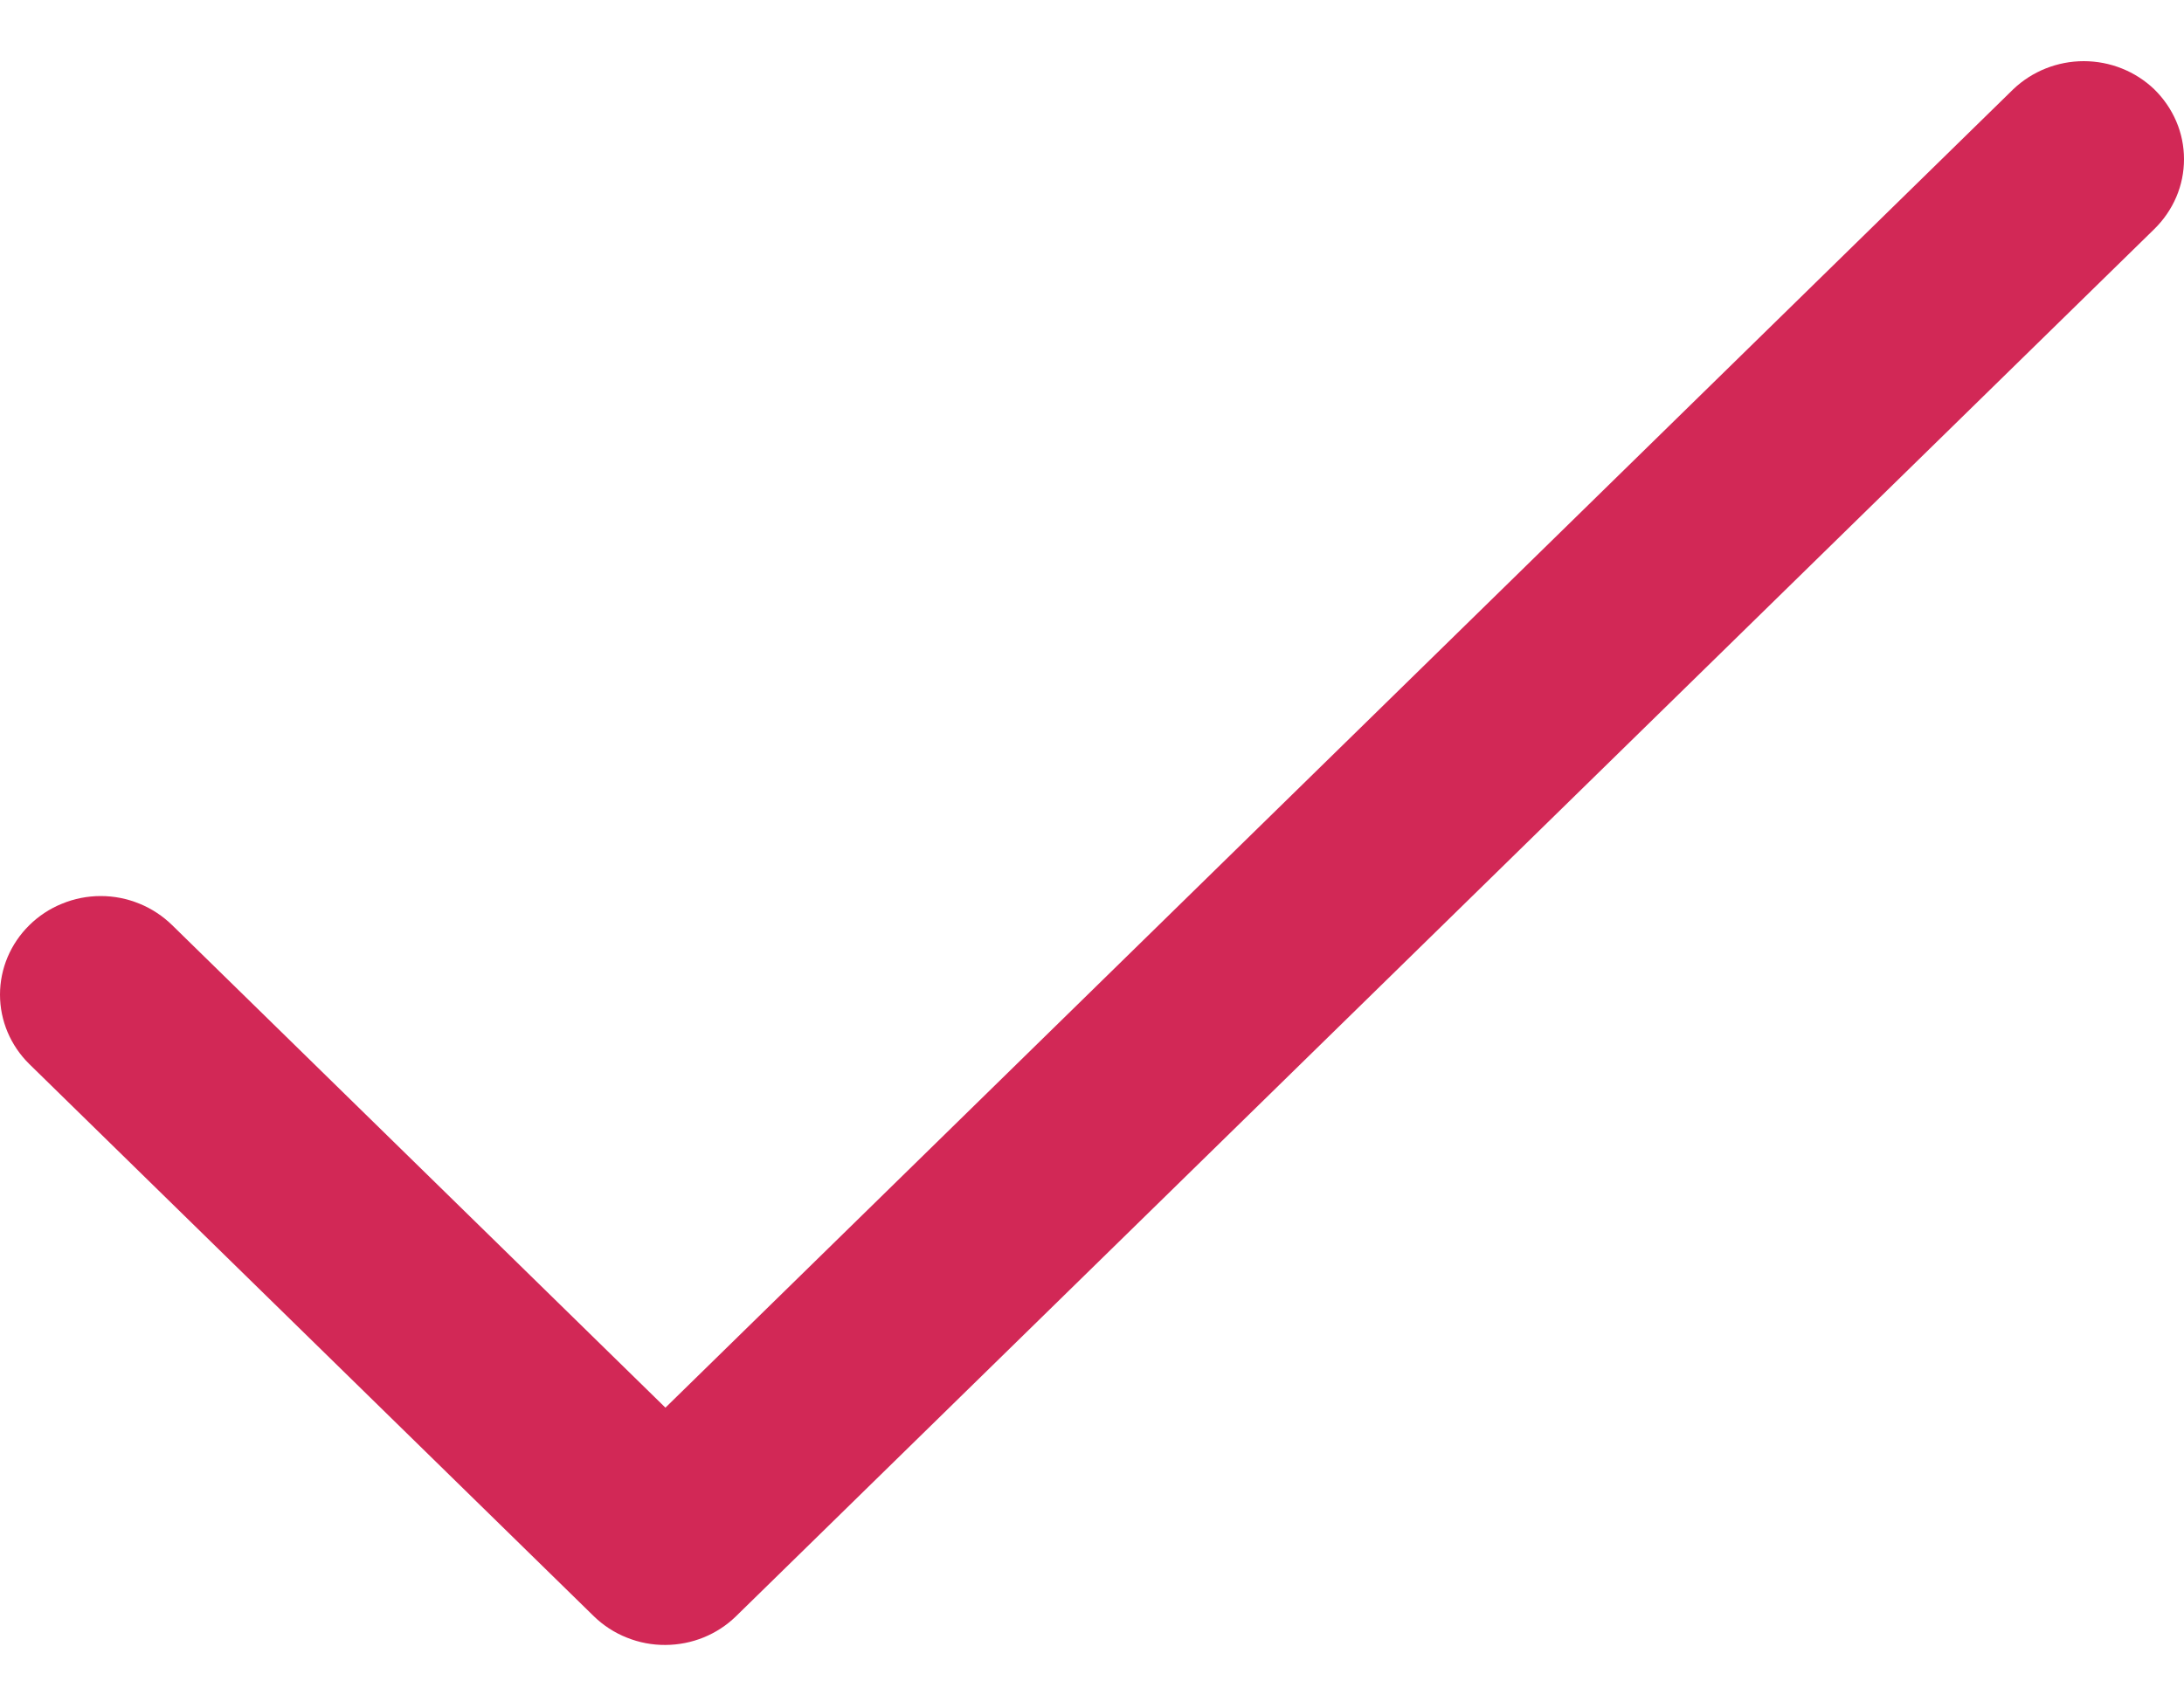 <svg width="22" height="17" viewBox="0 0 22 17" fill="none" xmlns="http://www.w3.org/2000/svg">
<path d="M21.7 0.899C21.511 0.718 21.256 0.616 20.99 0.616C20.725 0.616 20.47 0.718 20.28 0.899L6.703 14.178L1.735 9.319C1.64 9.226 1.528 9.152 1.405 9.102C1.281 9.051 1.149 9.025 1.015 9.025C0.881 9.025 0.748 9.051 0.625 9.102C0.501 9.152 0.389 9.226 0.295 9.319C0.106 9.505 0 9.756 0 10.018C0 10.28 0.106 10.531 0.295 10.717L5.983 16.28C6.078 16.372 6.19 16.445 6.314 16.494C6.438 16.544 6.57 16.569 6.703 16.568C6.969 16.567 7.224 16.464 7.413 16.28L21.7 2.308C21.795 2.215 21.87 2.106 21.922 1.985C21.974 1.864 22 1.734 22 1.603C22 1.473 21.974 1.343 21.922 1.222C21.87 1.101 21.795 0.992 21.7 0.899Z" fill="#D22856"/>
</svg>
